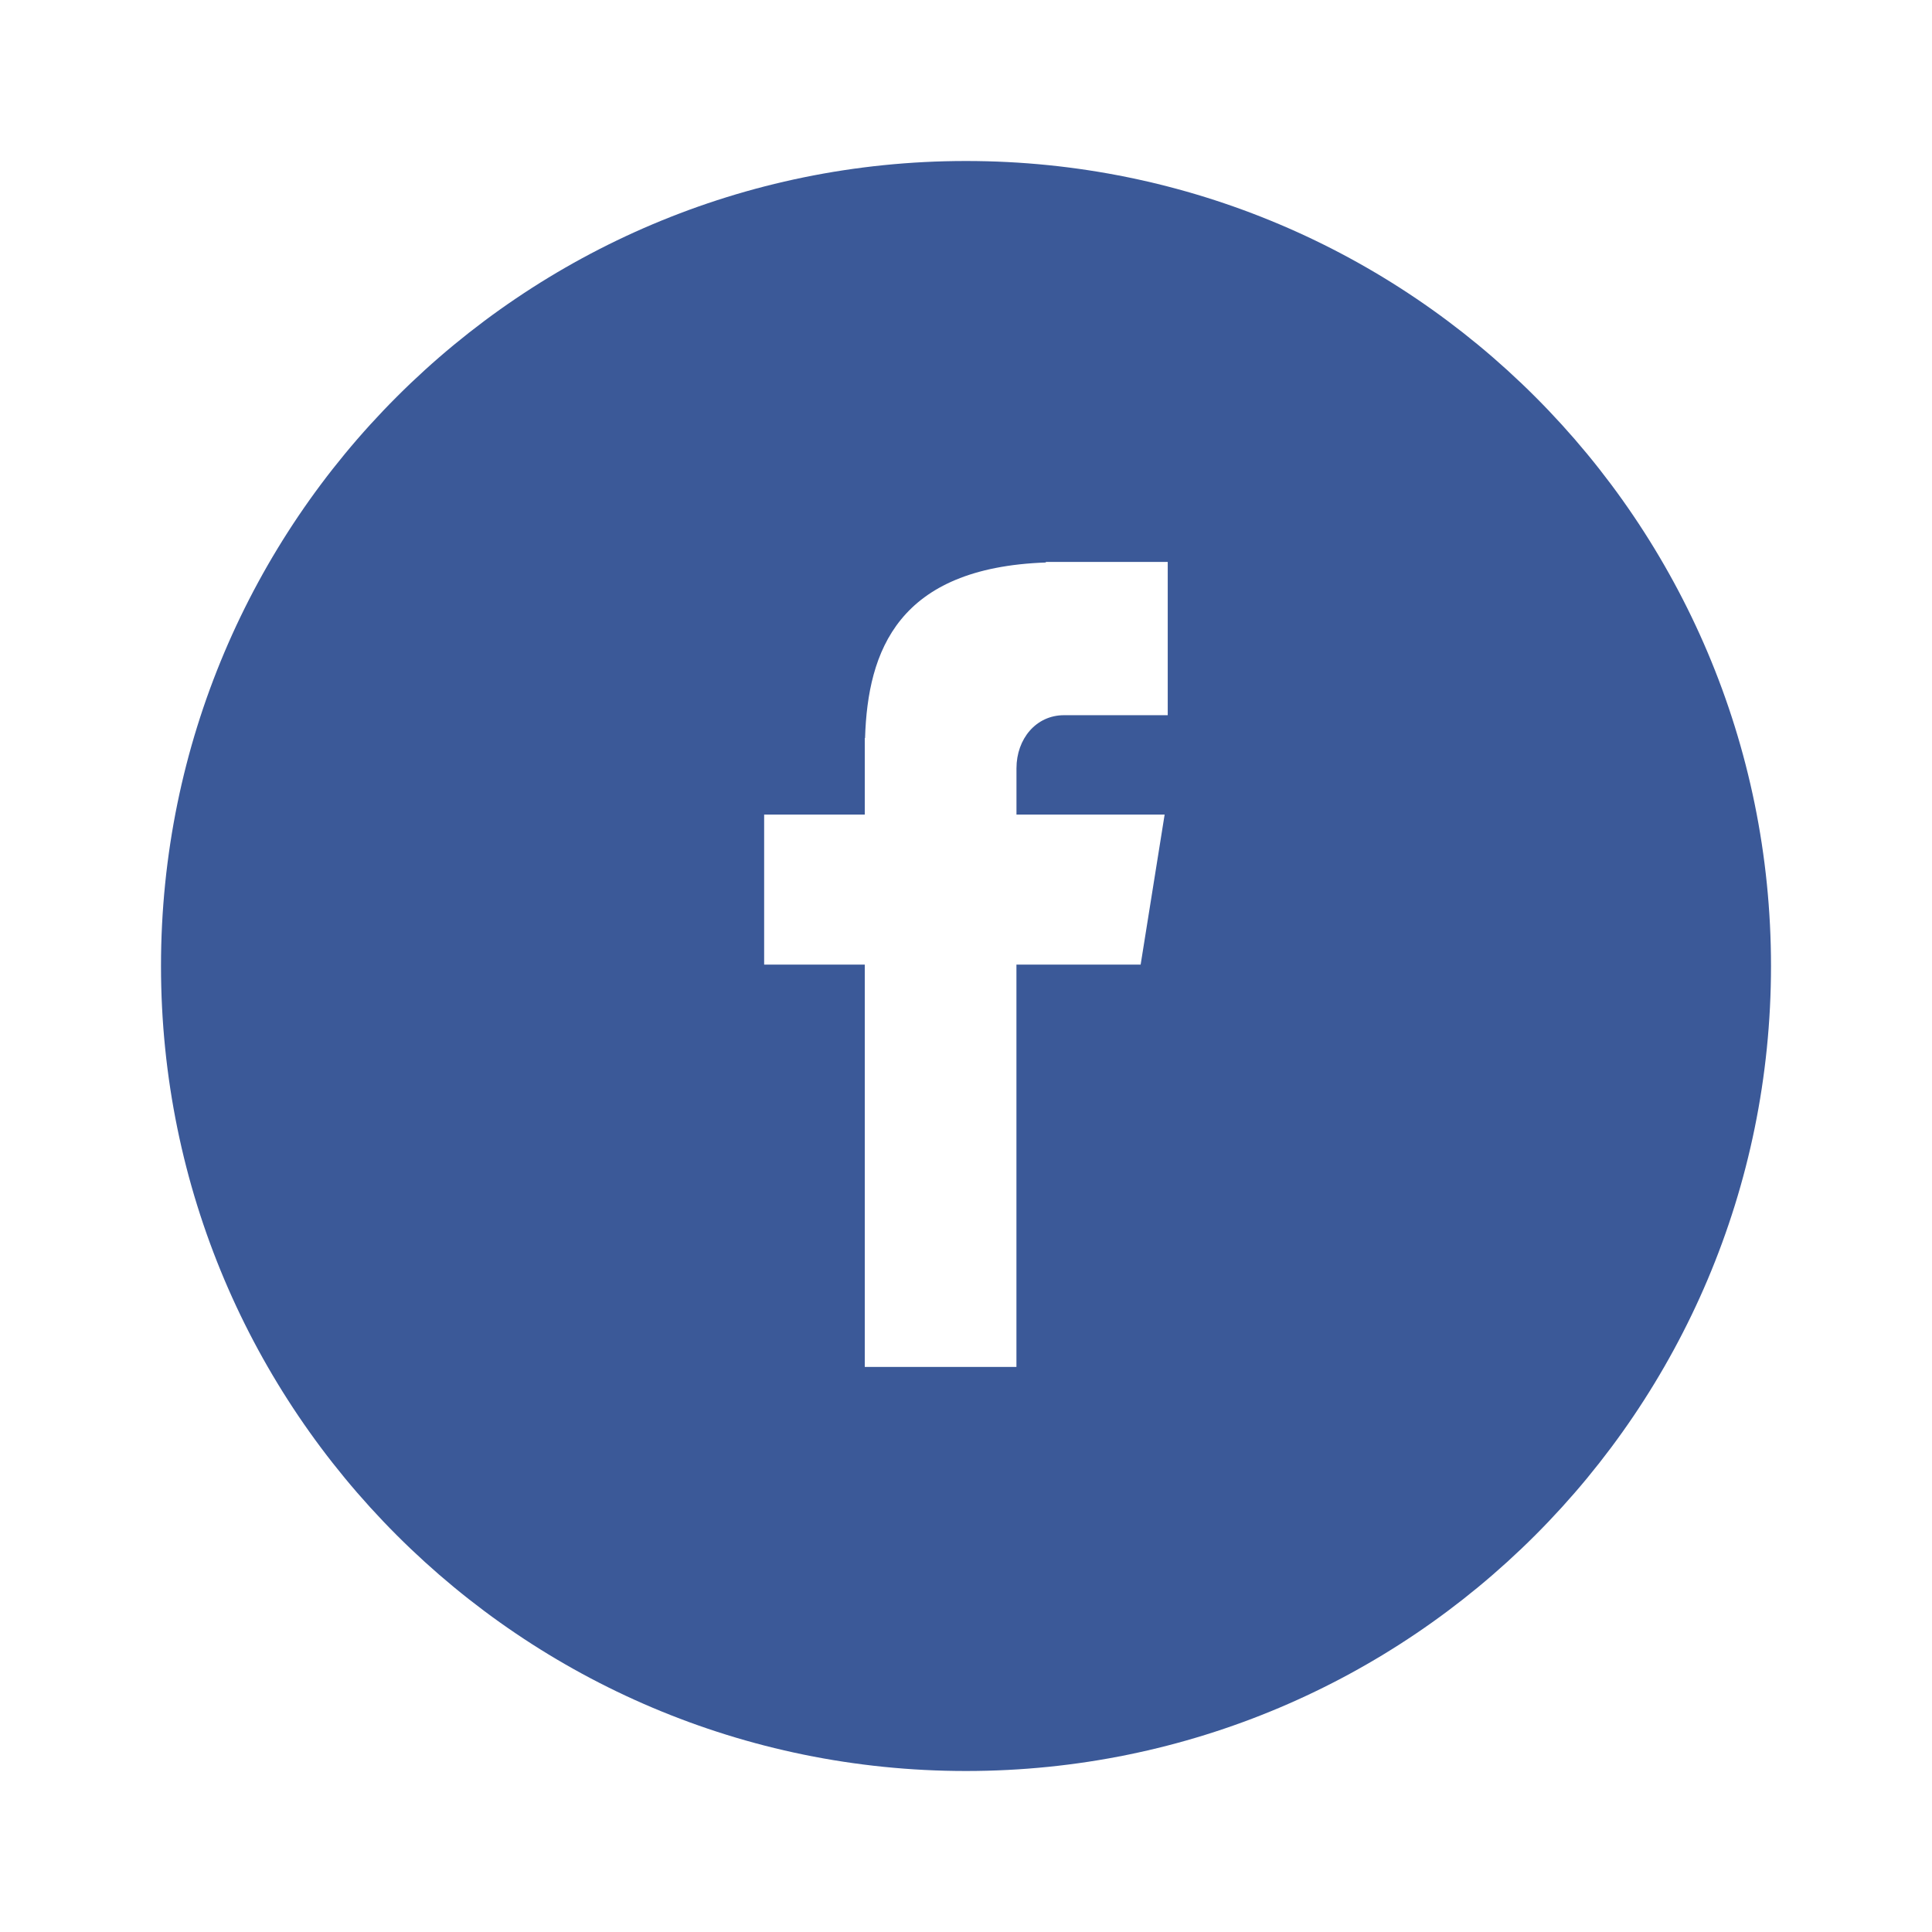 <svg width="48" height="48" viewBox="0 0 48 48" fill="none" xmlns="http://www.w3.org/2000/svg">
<g filter="url(#filter0_d)">
<path d="M24 0C35.046 0 44 8.955 44 20C44 31.046 35.046 40 24 40C12.954 40 4 31.046 4 20C4 8.955 12.954 0 24 0Z" fill="#3B5998"/>
<path d="M26.435 13.769H29.012V9.961H25.983V9.975C22.311 10.105 21.559 12.169 21.492 14.336H21.485V16.238H18.985V19.966H21.485V29.961H25.253V19.966H28.339L28.935 16.238H25.254V15.089C25.254 14.356 25.741 13.769 26.435 13.769Z" fill="white"/>
</g>
<defs>
<filter id="filter0_d" x="0" y="0" width="48" height="48" filterUnits="userSpaceOnUse" color-interpolation-filters="sRGB">
<feFlood flood-opacity="0" result="BackgroundImageFix"/>
<feColorMatrix in="SourceAlpha" type="matrix" values="0 0 0 0 0 0 0 0 0 0 0 0 0 0 0 0 0 0 127 0" result="hardAlpha"/>
<feOffset dy="4"/>
<feGaussianBlur stdDeviation="2"/>
<feComposite in2="hardAlpha" operator="out"/>
<feColorMatrix type="matrix" values="0 0 0 0 0 0 0 0 0 0 0 0 0 0 0 0 0 0 0.25 0"/>
<feBlend mode="normal" in2="BackgroundImageFix" result="effect1_dropShadow"/>
<feBlend mode="normal" in="SourceGraphic" in2="effect1_dropShadow" result="shape"/>
</filter>
</defs>
</svg>
